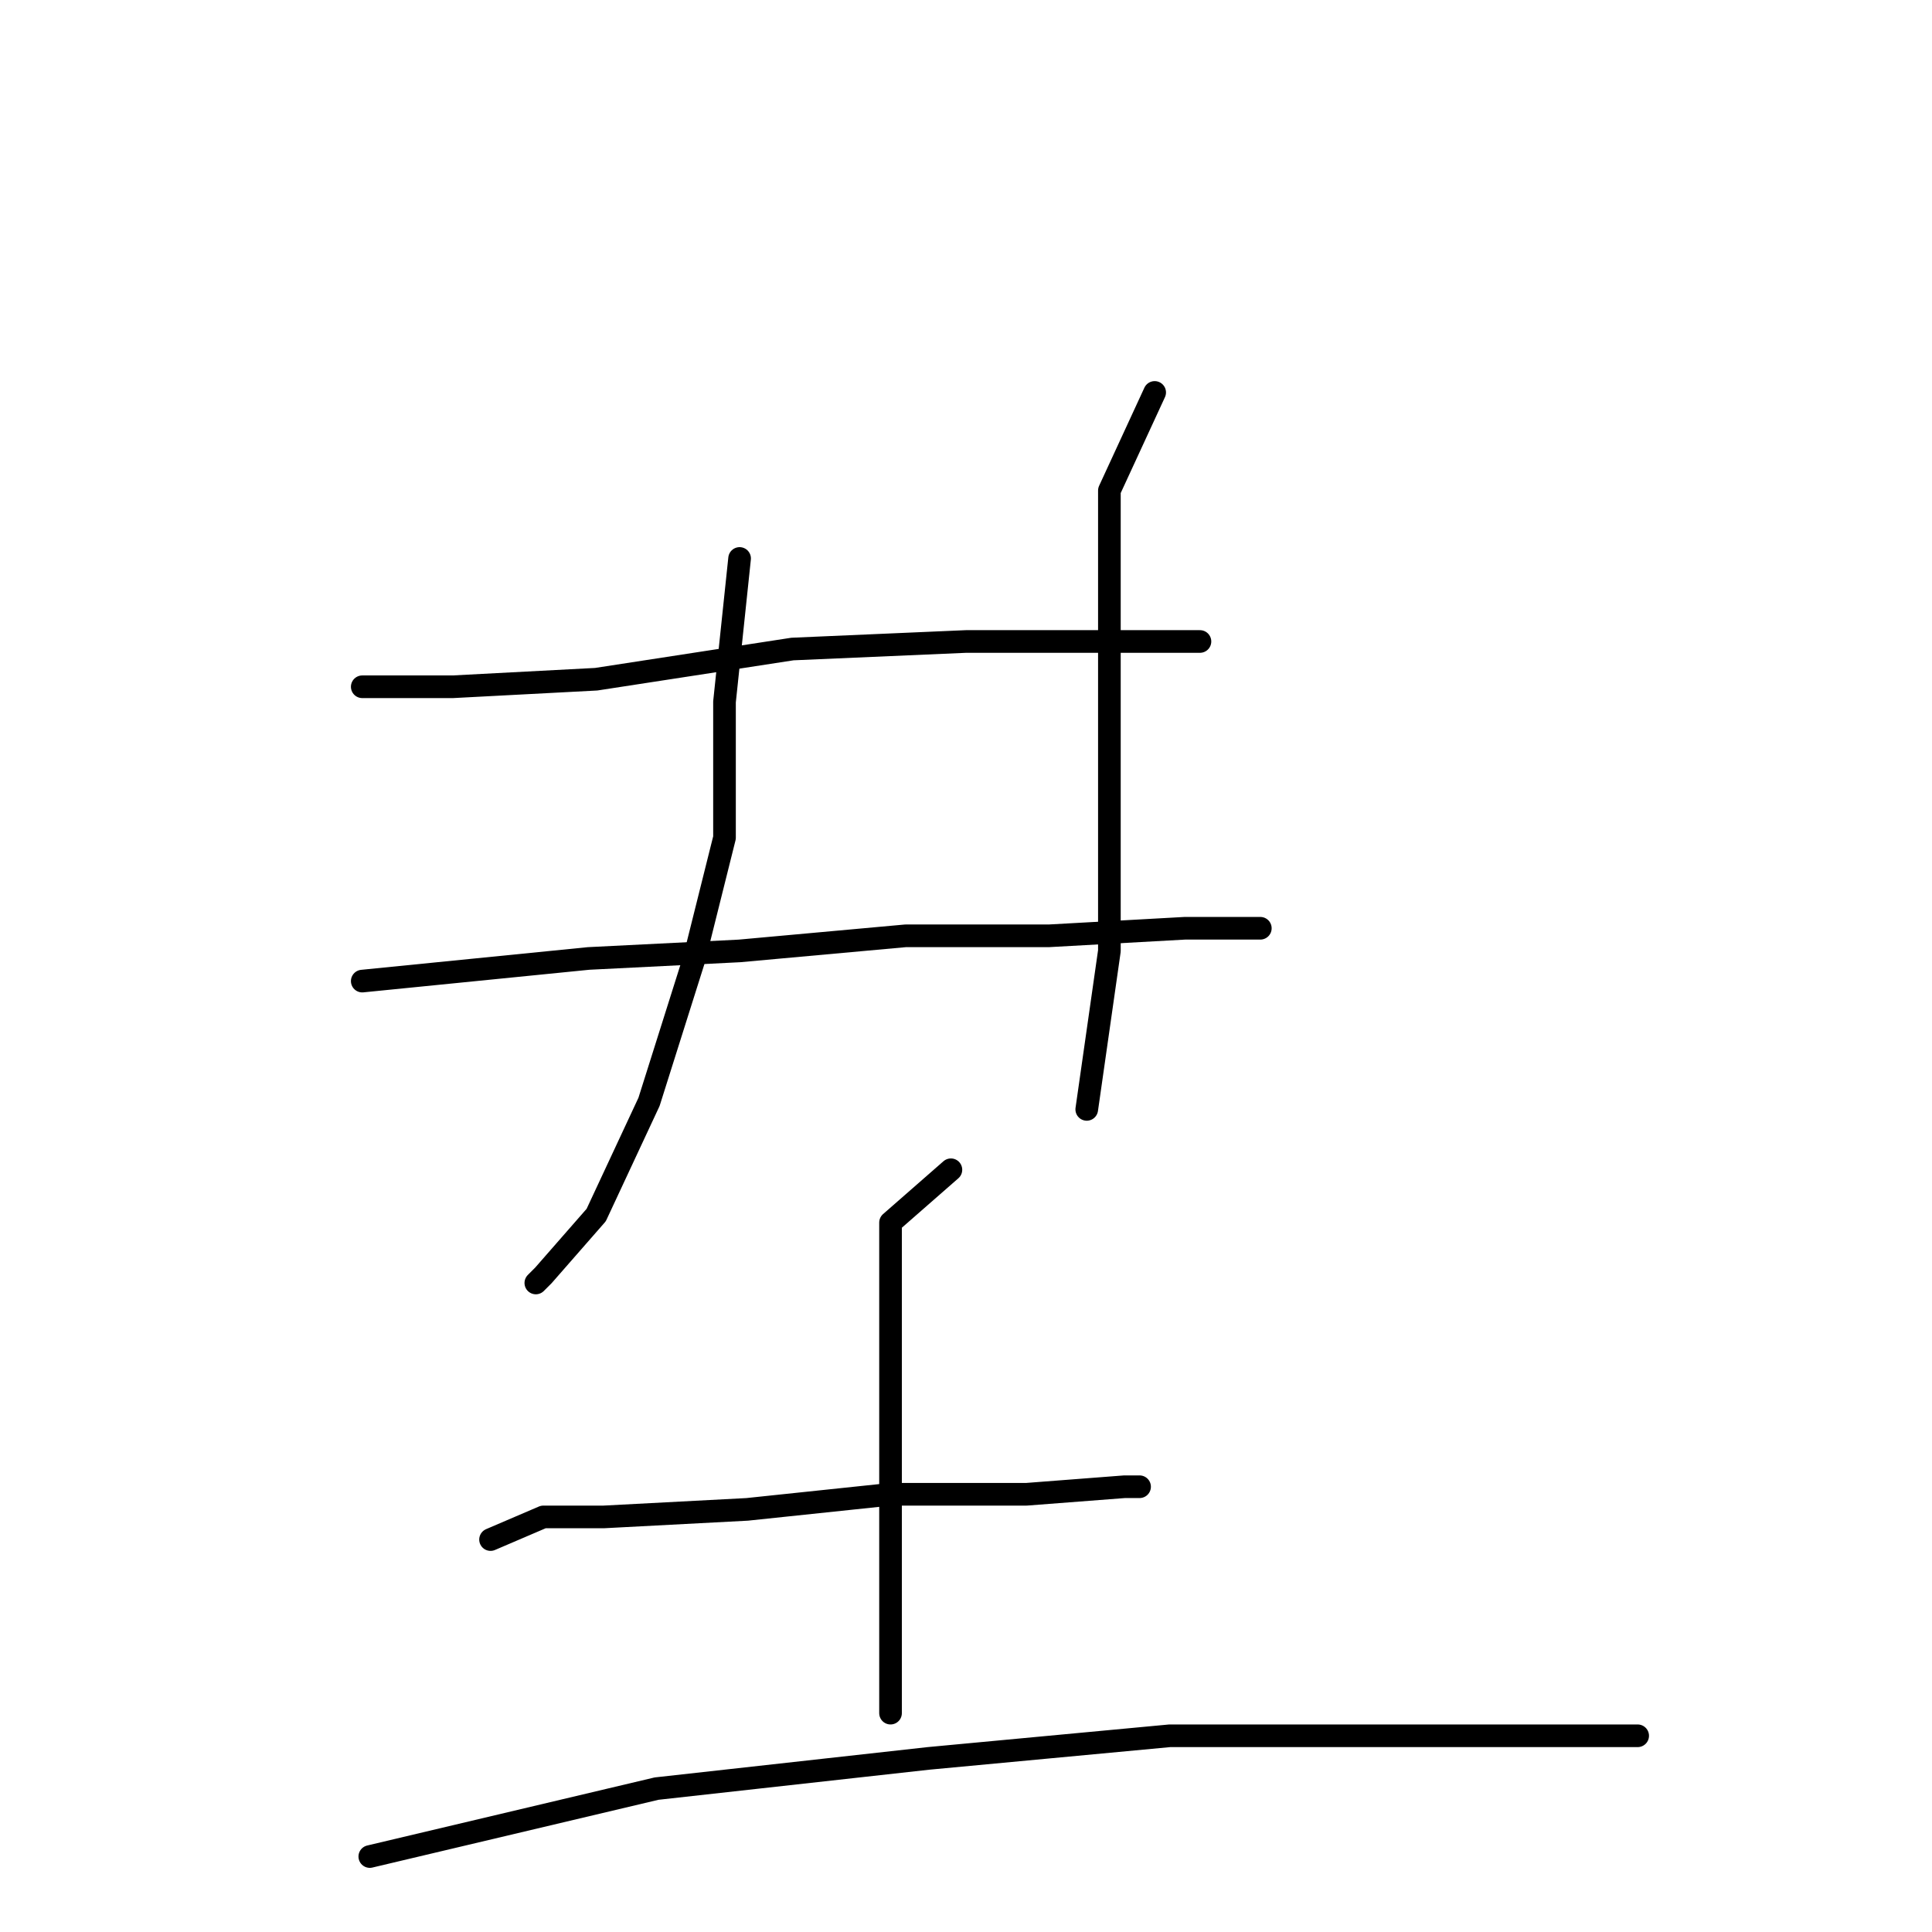 <?xml version="1.0" standalone="no"?>
    <svg width="256" height="256" xmlns="http://www.w3.org/2000/svg" version="1.1">
    <polyline stroke="black" stroke-width="3" stroke-linecap="round" fill="transparent" stroke-linejoin="round" points="98 74 96 93 96 111 92 127 86 146 79 161 72 169 71 170 71 170 " />
        <polyline stroke="black" stroke-width="3" stroke-linecap="round" fill="transparent" stroke-linejoin="round" points="48 91 60 91 79 90 105 86 128 85 146 85 157 85 159 85 159 85 " />
        <polyline stroke="black" stroke-width="3" stroke-linecap="round" fill="transparent" stroke-linejoin="round" points="48 130 78 127 98 126 120 124 139 124 157 123 167 123 167 123 " />
        <polyline stroke="black" stroke-width="3" stroke-linecap="round" fill="transparent" stroke-linejoin="round" points="153 52 147 65 147 72 147 88 147 108 147 126 144 147 144 147 " />
        <polyline stroke="black" stroke-width="3" stroke-linecap="round" fill="transparent" stroke-linejoin="round" points="65 204 72 201 80 201 99 200 118 198 136 198 149 197 151 197 151 197 " />
        <polyline stroke="black" stroke-width="3" stroke-linecap="round" fill="transparent" stroke-linejoin="round" points="126 155 118 162 118 169 118 183 118 199 118 215 118 227 118 227 " />
        <polyline stroke="black" stroke-width="3" stroke-linecap="round" fill="transparent" stroke-linejoin="round" points="49 246 87 237 123 233 155 230 190 230 217 230 217 230 " />
        </svg>